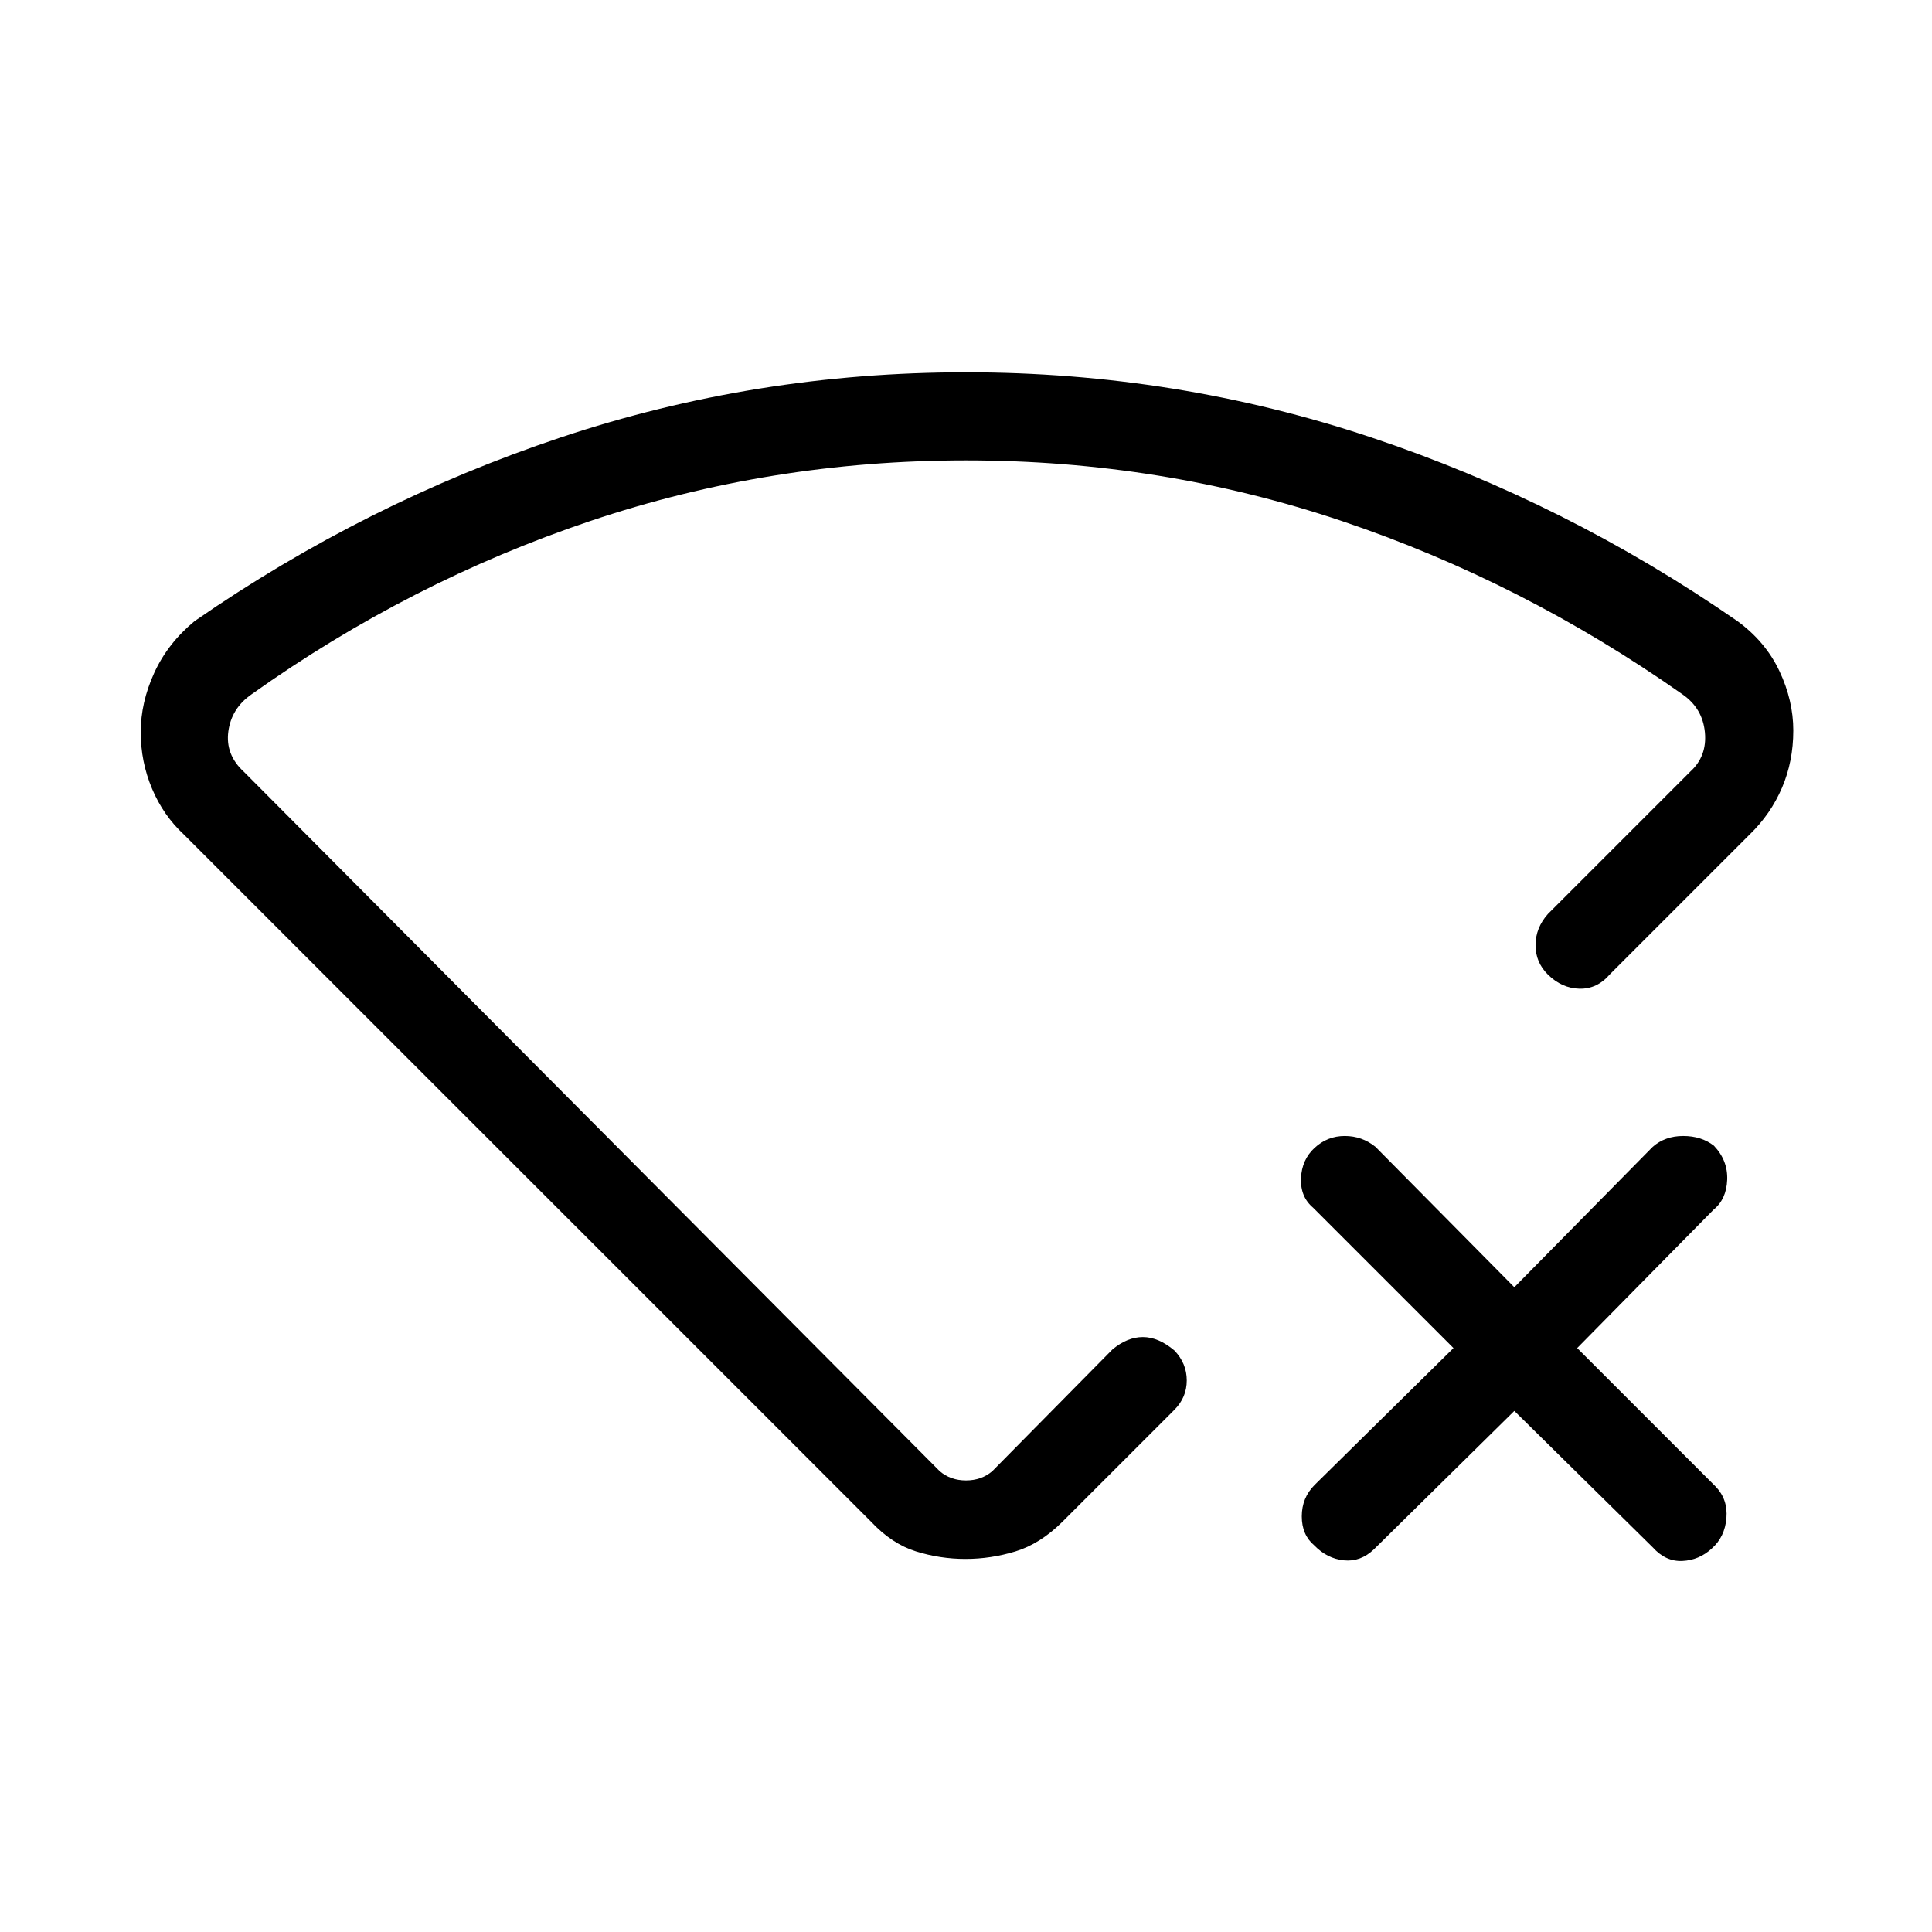 <svg xmlns="http://www.w3.org/2000/svg" height="48" viewBox="0 -960 960 960" width="48"><path d="m752.46-258.92-69.77 68.77q-6.63 6.32-14.95 5.46-8.32-.85-14.68-7.41-6.21-5.21-6.21-14.44t6.38-15.61l69-68-69.77-69.77q-6.38-5.39-6-14.62.39-9.23 6.77-15.11 6.39-5.89 14.97-5.89 8.59 0 15.26 5.39l69 69.77 68.77-69.77q6.14-5.39 15.15-5.39 9.01 0 15.24 4.82 7 7.35 6.61 16.98-.38 9.63-6.77 14.82l-67.77 68.77 68.77 68.77q6.16 6.38 5.39 15.71-.77 9.33-7.24 15.08-6.3 5.82-14.65 6.21-8.34.38-14.73-6.77l-68.77-67.77ZM480-775q104.54 0 201.42 32.38 96.89 32.39 181.89 91.24 14 10.23 20.88 24.84 6.89 14.62 6.89 29.51 0 15.39-5.62 28.48-5.61 13.09-16.08 23.24l-69.46 69.46q-6.28 7.32-15.06 7.13-8.78-.2-15.71-7.02-6.15-6.05-6.15-14.62 0-8.56 6.15-15.49l70.7-70.69q8.46-7.69 7.3-19.61Q846-608.08 836-615q-79.54-55.92-169.16-86.08-89.62-30.15-186.81-30.15-97.18 0-186.79 30.14Q203.64-670.94 125-615q-10 6.92-11.54 18.46-1.54 11.54 7.69 20L466.92-229q5.39 4.62 13.08 4.62t13.08-4.62l59.69-60.46q7.39-6.16 15.12-6.16 7.73 0 15.65 6.66 6.15 6.42 6.15 14.88t-6.15 14.62l-55.62 55.61q-11.1 11-23.33 14.73-12.23 3.74-24.84 3.74t-24.59-3.74q-11.98-3.73-22.31-14.73L91.38-545.31q-10.23-9.46-15.84-22.81-5.62-13.34-5.62-28.07t6.7-29.43q6.69-14.7 20.07-25.76 85-58.85 181.89-91.24Q375.46-775 480-775Zm0 297.85Z"/></svg>